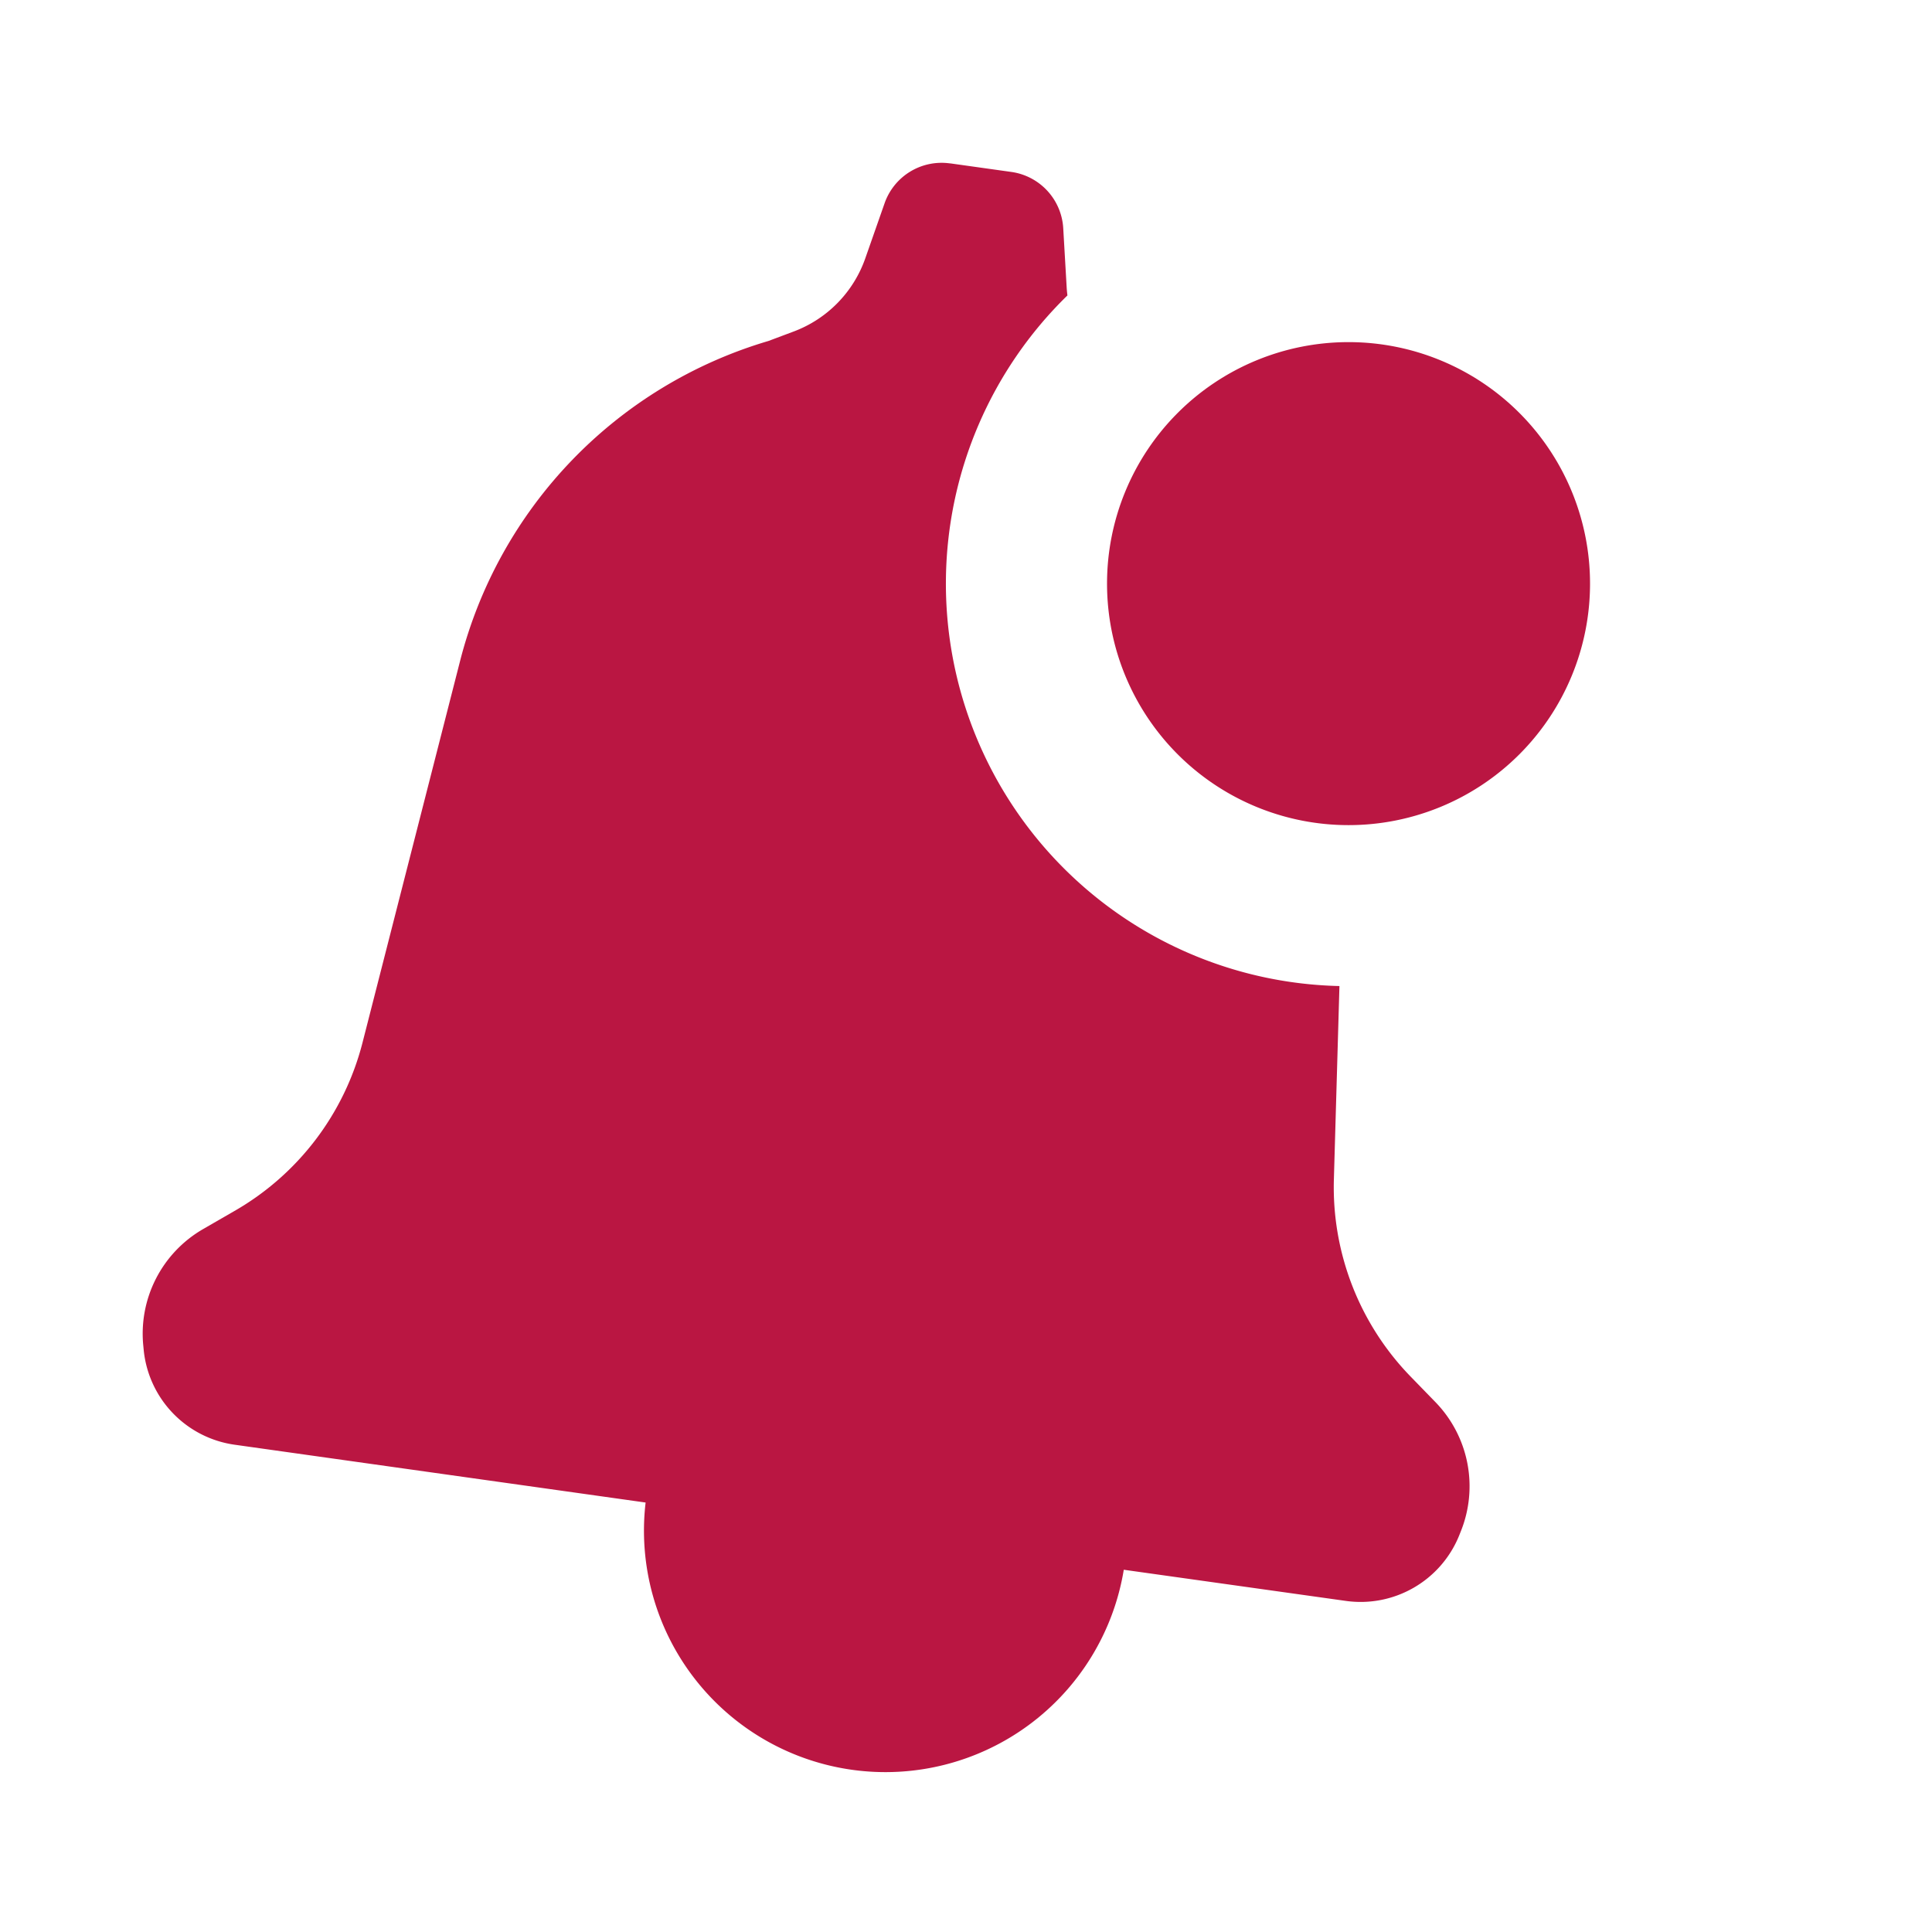 <!DOCTYPE svg PUBLIC "-//W3C//DTD SVG 1.1//EN" "http://www.w3.org/Graphics/SVG/1.1/DTD/svg11.dtd">
<!-- Uploaded to: SVG Repo, www.svgrepo.com, Transformed by: SVG Repo Mixer Tools -->
<svg width="800px" height="800px" viewBox="0 0 24.00 24.00" fill="none" xmlns="http://www.w3.org/2000/svg" stroke="#1d3580" stroke-width="0" transform="rotate(0)">
<g id="SVGRepo_bgCarrier" stroke-width="0"/>
<g id="SVGRepo_tracerCarrier" stroke-linecap="round" stroke-linejoin="round"/>
<g id="SVGRepo_iconCarrier">
<path d="M16.752 10.25a3 3 0 1 0 0-6 3 3 0 0 0 0 6z" fill="#ba1642"/>
<path d="M11.802 2.03a.75.75 0 0 0-.813.494l-.24.685a1.5 1.5 0 0 1-.884.907l-.32.12a5.586 5.586 0 0 0-3.83 3.976l-1.212 4.741a3.375 3.375 0 0 1-1.59 2.09l-.388.224a1.5 1.5 0 0 0-.744 1.459l.005.053a1.32 1.32 0 0 0 1.13 1.168l5.104.718a3 3 0 0 0 5.94.835l2.758.387c.6.084 1.18-.25 1.408-.812l.02-.05a1.5 1.5 0 0 0-.314-1.607l-.312-.321a3.375 3.375 0 0 1-.95-2.448l.069-2.4A5 5 0 0 1 13.26 3.67a1.48 1.48 0 0 1-.01-.11l-.042-.724a.75.75 0 0 0-.644-.7l-.763-.107z" fill="#ba1642"/>
</g>
</svg>